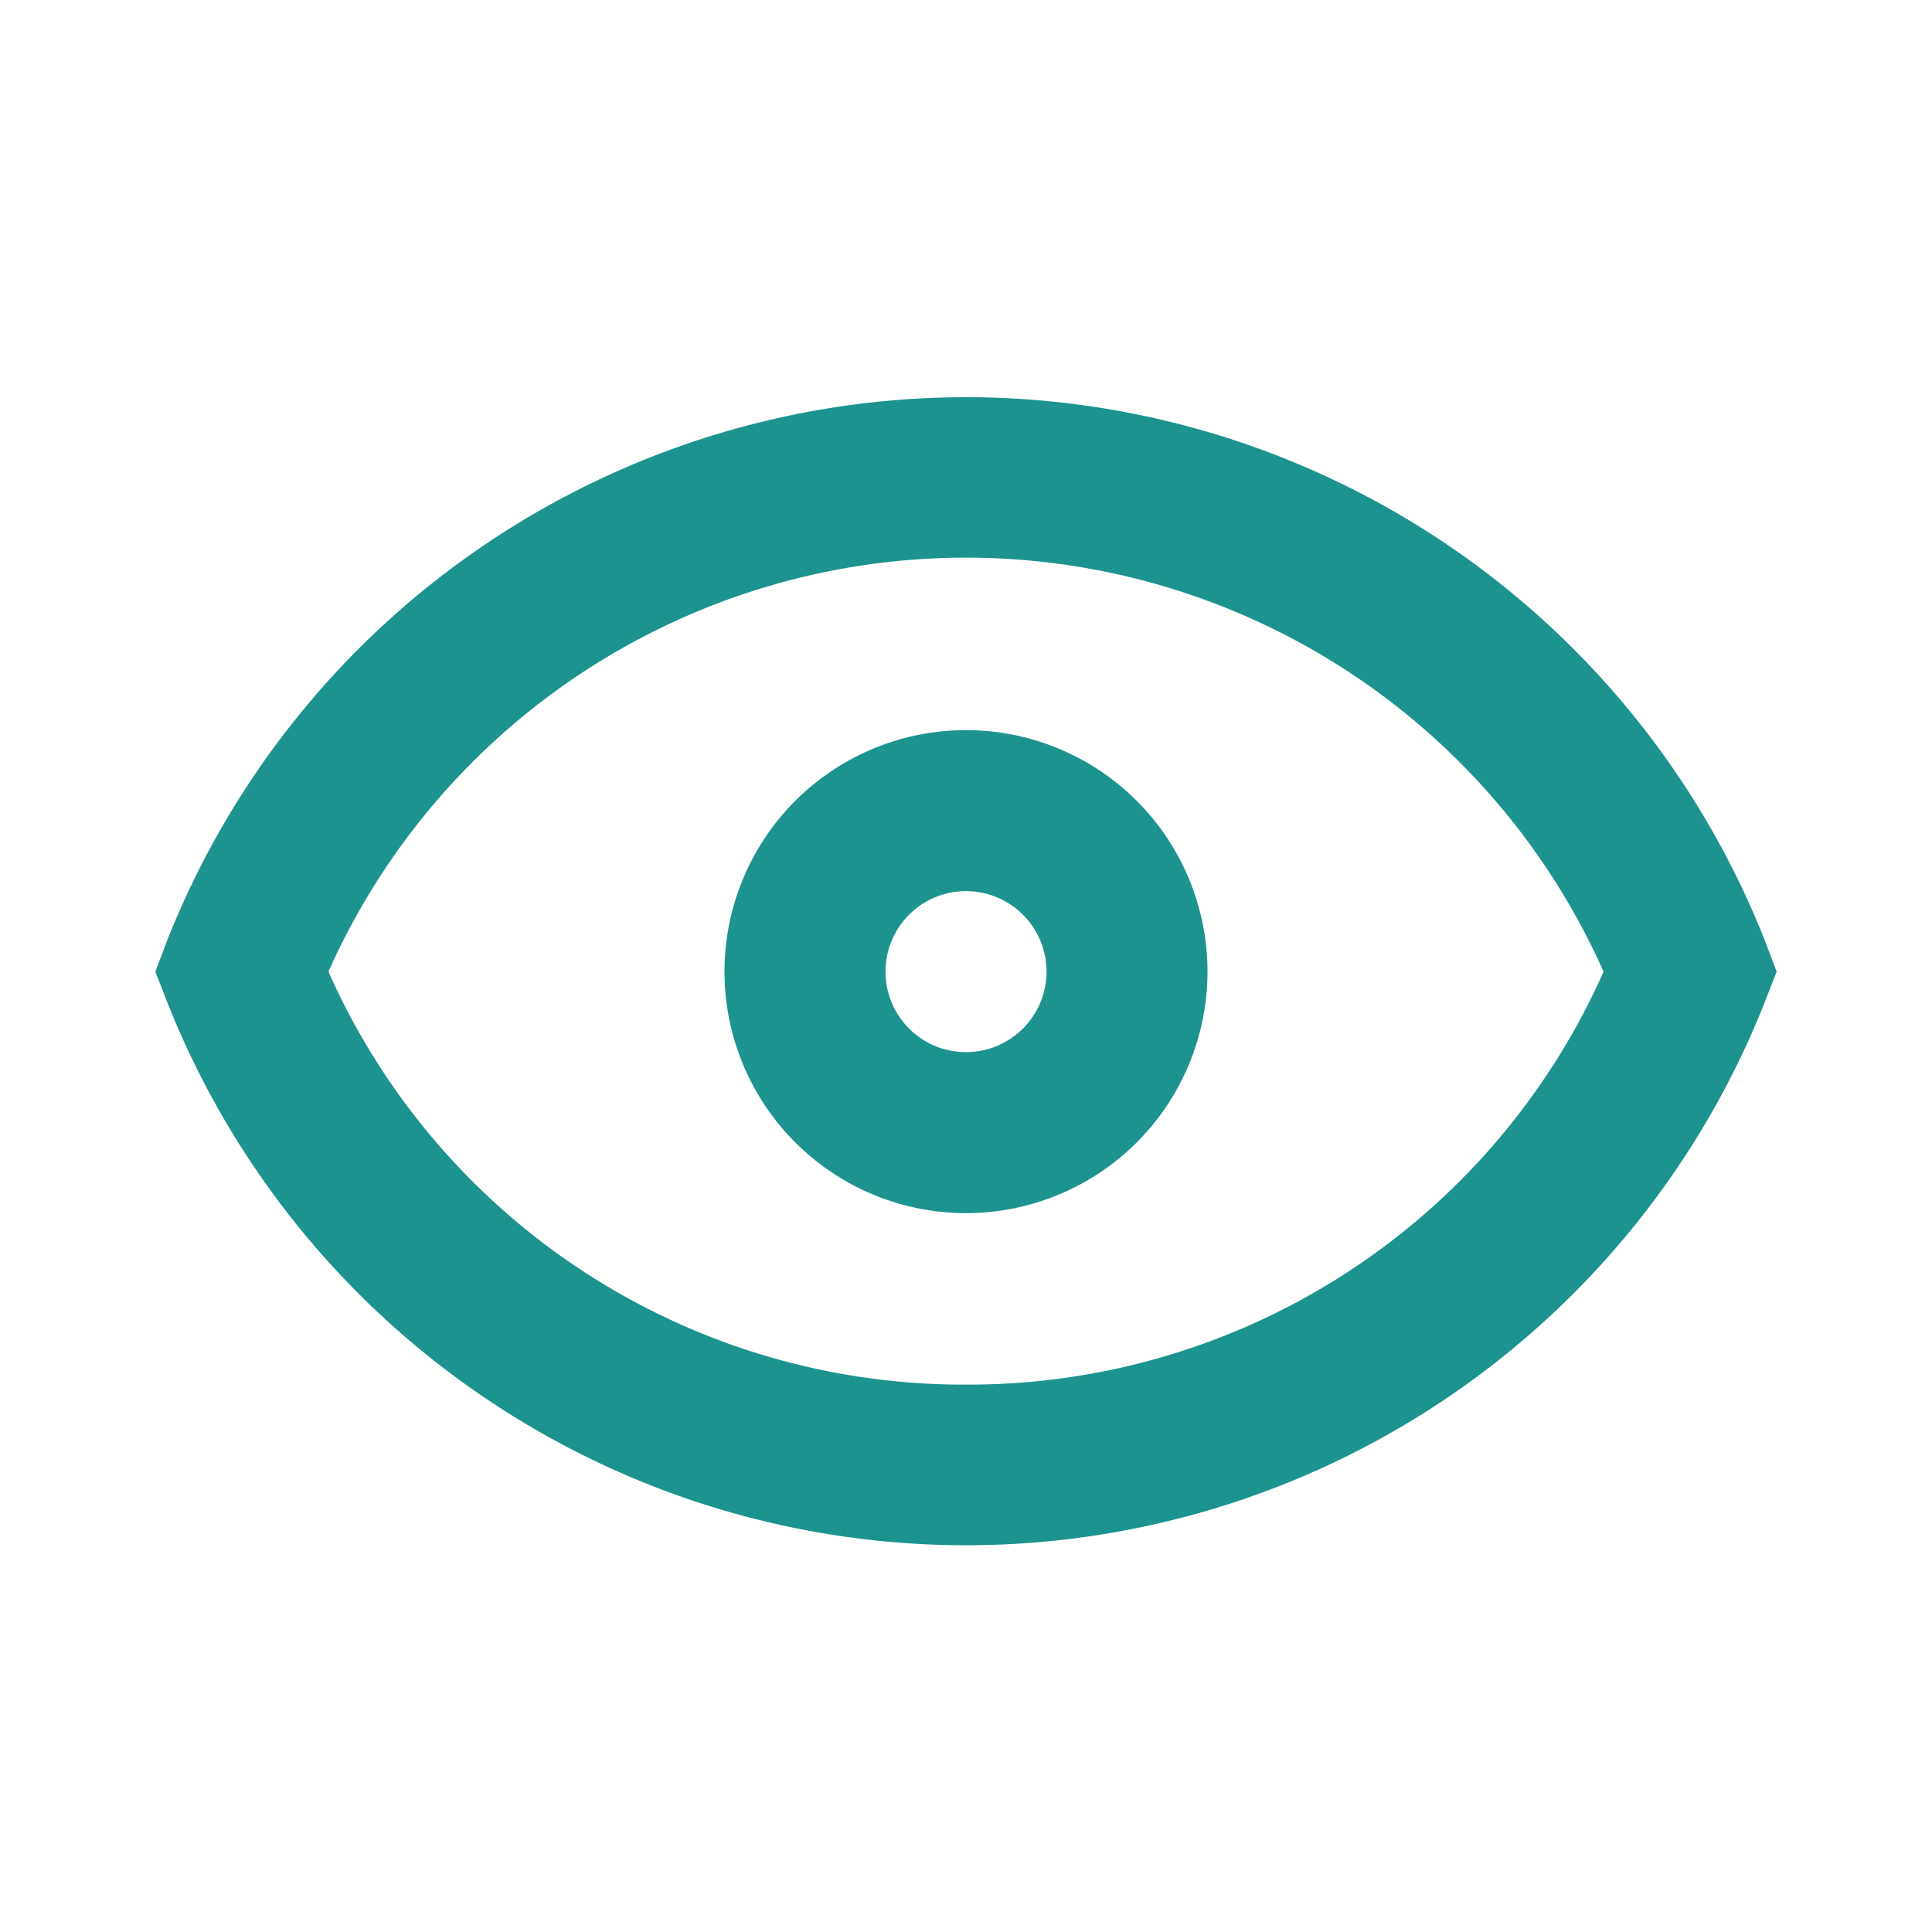 <svg id="图层_1" data-name="图层 1" xmlns="http://www.w3.org/2000/svg" viewBox="0 0 24 24"><defs><style>.cls-1{fill:#1d9390;}</style></defs><path class="cls-1" d="M21.93,11.7a10.67,10.67,0,0,0-19.86,0l-.14.37.14.36a10.67,10.67,0,0,0,19.86,0l.14-.36ZM12,17.2a8.63,8.63,0,0,1-7.92-5.13,8.67,8.67,0,0,1,15.84,0A8.63,8.63,0,0,1,12,17.2Z"/><path class="cls-1" d="M12,9.07a3,3,0,1,0,3,3A3,3,0,0,0,12,9.07Zm0,4a1,1,0,1,1,1-1A1,1,0,0,1,12,13.07Z"/></svg>